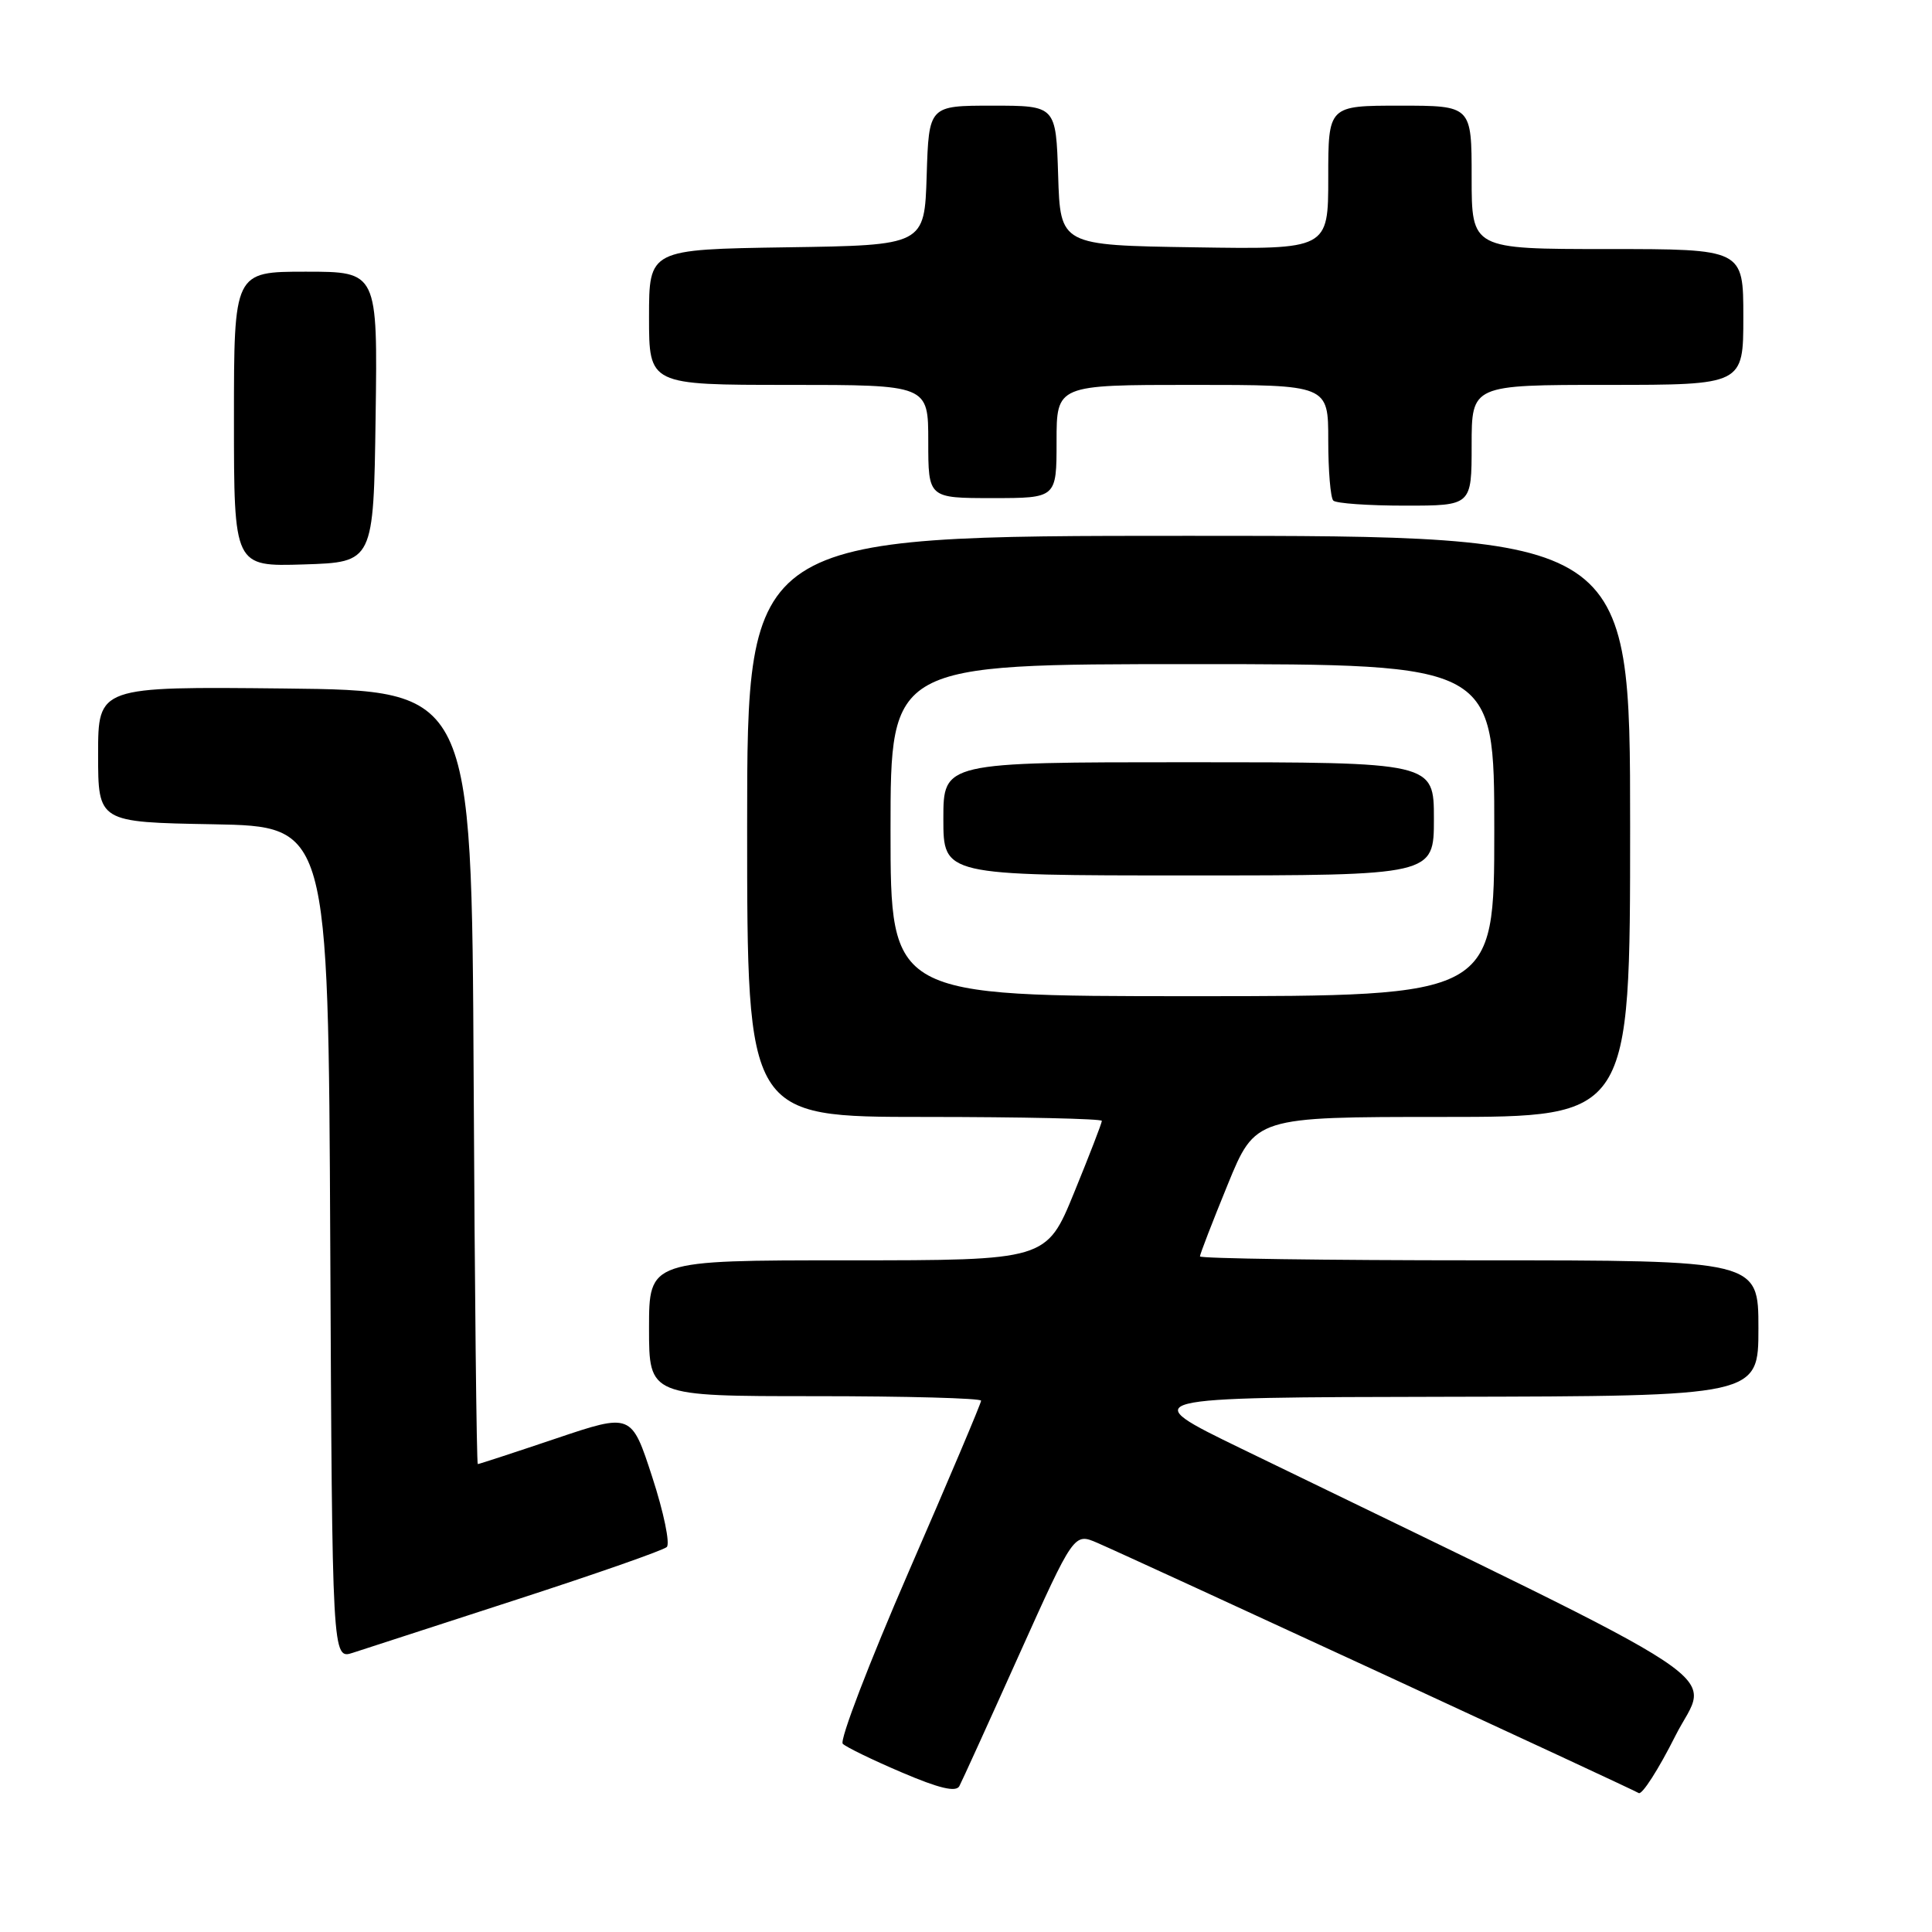 <?xml version="1.0" encoding="UTF-8" standalone="no"?>
<!DOCTYPE svg PUBLIC "-//W3C//DTD SVG 1.1//EN" "http://www.w3.org/Graphics/SVG/1.1/DTD/svg11.dtd" >
<svg xmlns="http://www.w3.org/2000/svg" xmlns:xlink="http://www.w3.org/1999/xlink" version="1.1" viewBox="0 0 256 256">
 <g >
 <path fill="currentColor"
d=" M 135.02 219.30 C 142.31 203.10 142.31 203.10 145.41 204.44 C 150.19 206.51 216.25 237.03 217.14 237.59 C 217.58 237.86 219.77 234.44 222.00 230.00 C 226.50 221.05 232.25 224.86 164.50 191.96 C 150.50 185.16 150.50 185.16 191.75 185.08 C 233.00 185.00 233.00 185.00 233.00 176.00 C 233.00 167.00 233.00 167.00 196.00 167.00 C 175.65 167.00 159.00 166.76 159.00 166.48 C 159.00 166.19 160.65 161.92 162.67 156.98 C 166.34 148.00 166.34 148.00 191.17 148.00 C 216.00 148.00 216.00 148.00 216.00 109.50 C 216.00 71.00 216.00 71.00 157.50 71.00 C 99.00 71.00 99.00 71.00 99.00 109.50 C 99.00 148.00 99.00 148.00 122.50 148.00 C 135.43 148.00 146.00 148.24 146.00 148.52 C 146.00 148.81 144.35 153.08 142.33 158.02 C 138.66 167.00 138.66 167.00 112.33 167.00 C 86.00 167.00 86.00 167.00 86.00 176.00 C 86.00 185.00 86.00 185.00 108.00 185.00 C 120.10 185.00 130.00 185.27 130.00 185.60 C 130.00 185.94 125.69 196.12 120.42 208.23 C 115.16 220.34 111.22 230.61 111.67 231.06 C 112.13 231.51 115.65 233.22 119.50 234.86 C 124.46 236.98 126.68 237.50 127.12 236.67 C 127.46 236.03 131.02 228.21 135.02 219.30 Z  M 68.50 211.94 C 78.95 208.55 87.88 205.43 88.35 204.99 C 88.81 204.56 87.95 200.39 86.43 195.73 C 83.67 187.24 83.67 187.24 73.64 190.62 C 68.12 192.48 63.47 194.00 63.31 194.00 C 63.15 194.00 62.90 170.94 62.76 142.75 C 62.50 91.50 62.50 91.50 37.75 91.23 C 13.00 90.97 13.00 90.97 13.00 99.96 C 13.00 108.95 13.00 108.95 28.25 109.22 C 43.50 109.50 43.50 109.50 43.76 164.70 C 44.02 219.89 44.02 219.89 46.76 219.00 C 48.27 218.51 58.05 215.33 68.50 211.94 Z  M 49.77 55.25 C 50.04 36.00 50.04 36.00 40.52 36.00 C 31.00 36.00 31.00 36.00 31.00 55.54 C 31.00 75.08 31.00 75.08 40.25 74.79 C 49.50 74.50 49.50 74.50 49.77 55.25 Z  M 195.00 59.00 C 195.00 51.00 195.00 51.00 213.00 51.00 C 231.00 51.00 231.00 51.00 231.00 42.00 C 231.00 33.00 231.00 33.00 213.00 33.00 C 195.00 33.00 195.00 33.00 195.00 23.50 C 195.00 14.00 195.00 14.00 185.50 14.00 C 176.00 14.00 176.00 14.00 176.00 23.52 C 176.00 33.05 176.00 33.05 158.25 32.77 C 140.50 32.50 140.50 32.50 140.21 23.25 C 139.92 14.00 139.92 14.00 131.50 14.00 C 123.08 14.00 123.08 14.00 122.79 23.25 C 122.50 32.50 122.50 32.50 104.25 32.77 C 86.00 33.05 86.00 33.05 86.00 42.02 C 86.00 51.00 86.00 51.00 104.50 51.00 C 123.00 51.00 123.00 51.00 123.00 58.50 C 123.00 66.00 123.00 66.00 131.50 66.00 C 140.00 66.00 140.00 66.00 140.00 58.50 C 140.00 51.00 140.00 51.00 158.00 51.00 C 176.00 51.00 176.00 51.00 176.00 58.33 C 176.00 62.37 176.30 65.97 176.67 66.33 C 177.03 66.70 181.31 67.00 186.17 67.00 C 195.00 67.00 195.00 67.00 195.00 59.00 Z  M 118.00 110.00 C 118.00 88.00 118.00 88.00 158.00 88.00 C 198.00 88.00 198.00 88.00 198.00 110.00 C 198.00 132.00 198.00 132.00 158.00 132.00 C 118.00 132.00 118.00 132.00 118.00 110.00 Z  M 190.00 108.50 C 190.00 101.00 190.00 101.00 157.50 101.00 C 125.00 101.00 125.00 101.00 125.00 108.50 C 125.00 116.00 125.00 116.00 157.50 116.00 C 190.00 116.00 190.00 116.00 190.00 108.50 Z "/>
</g>
</svg>